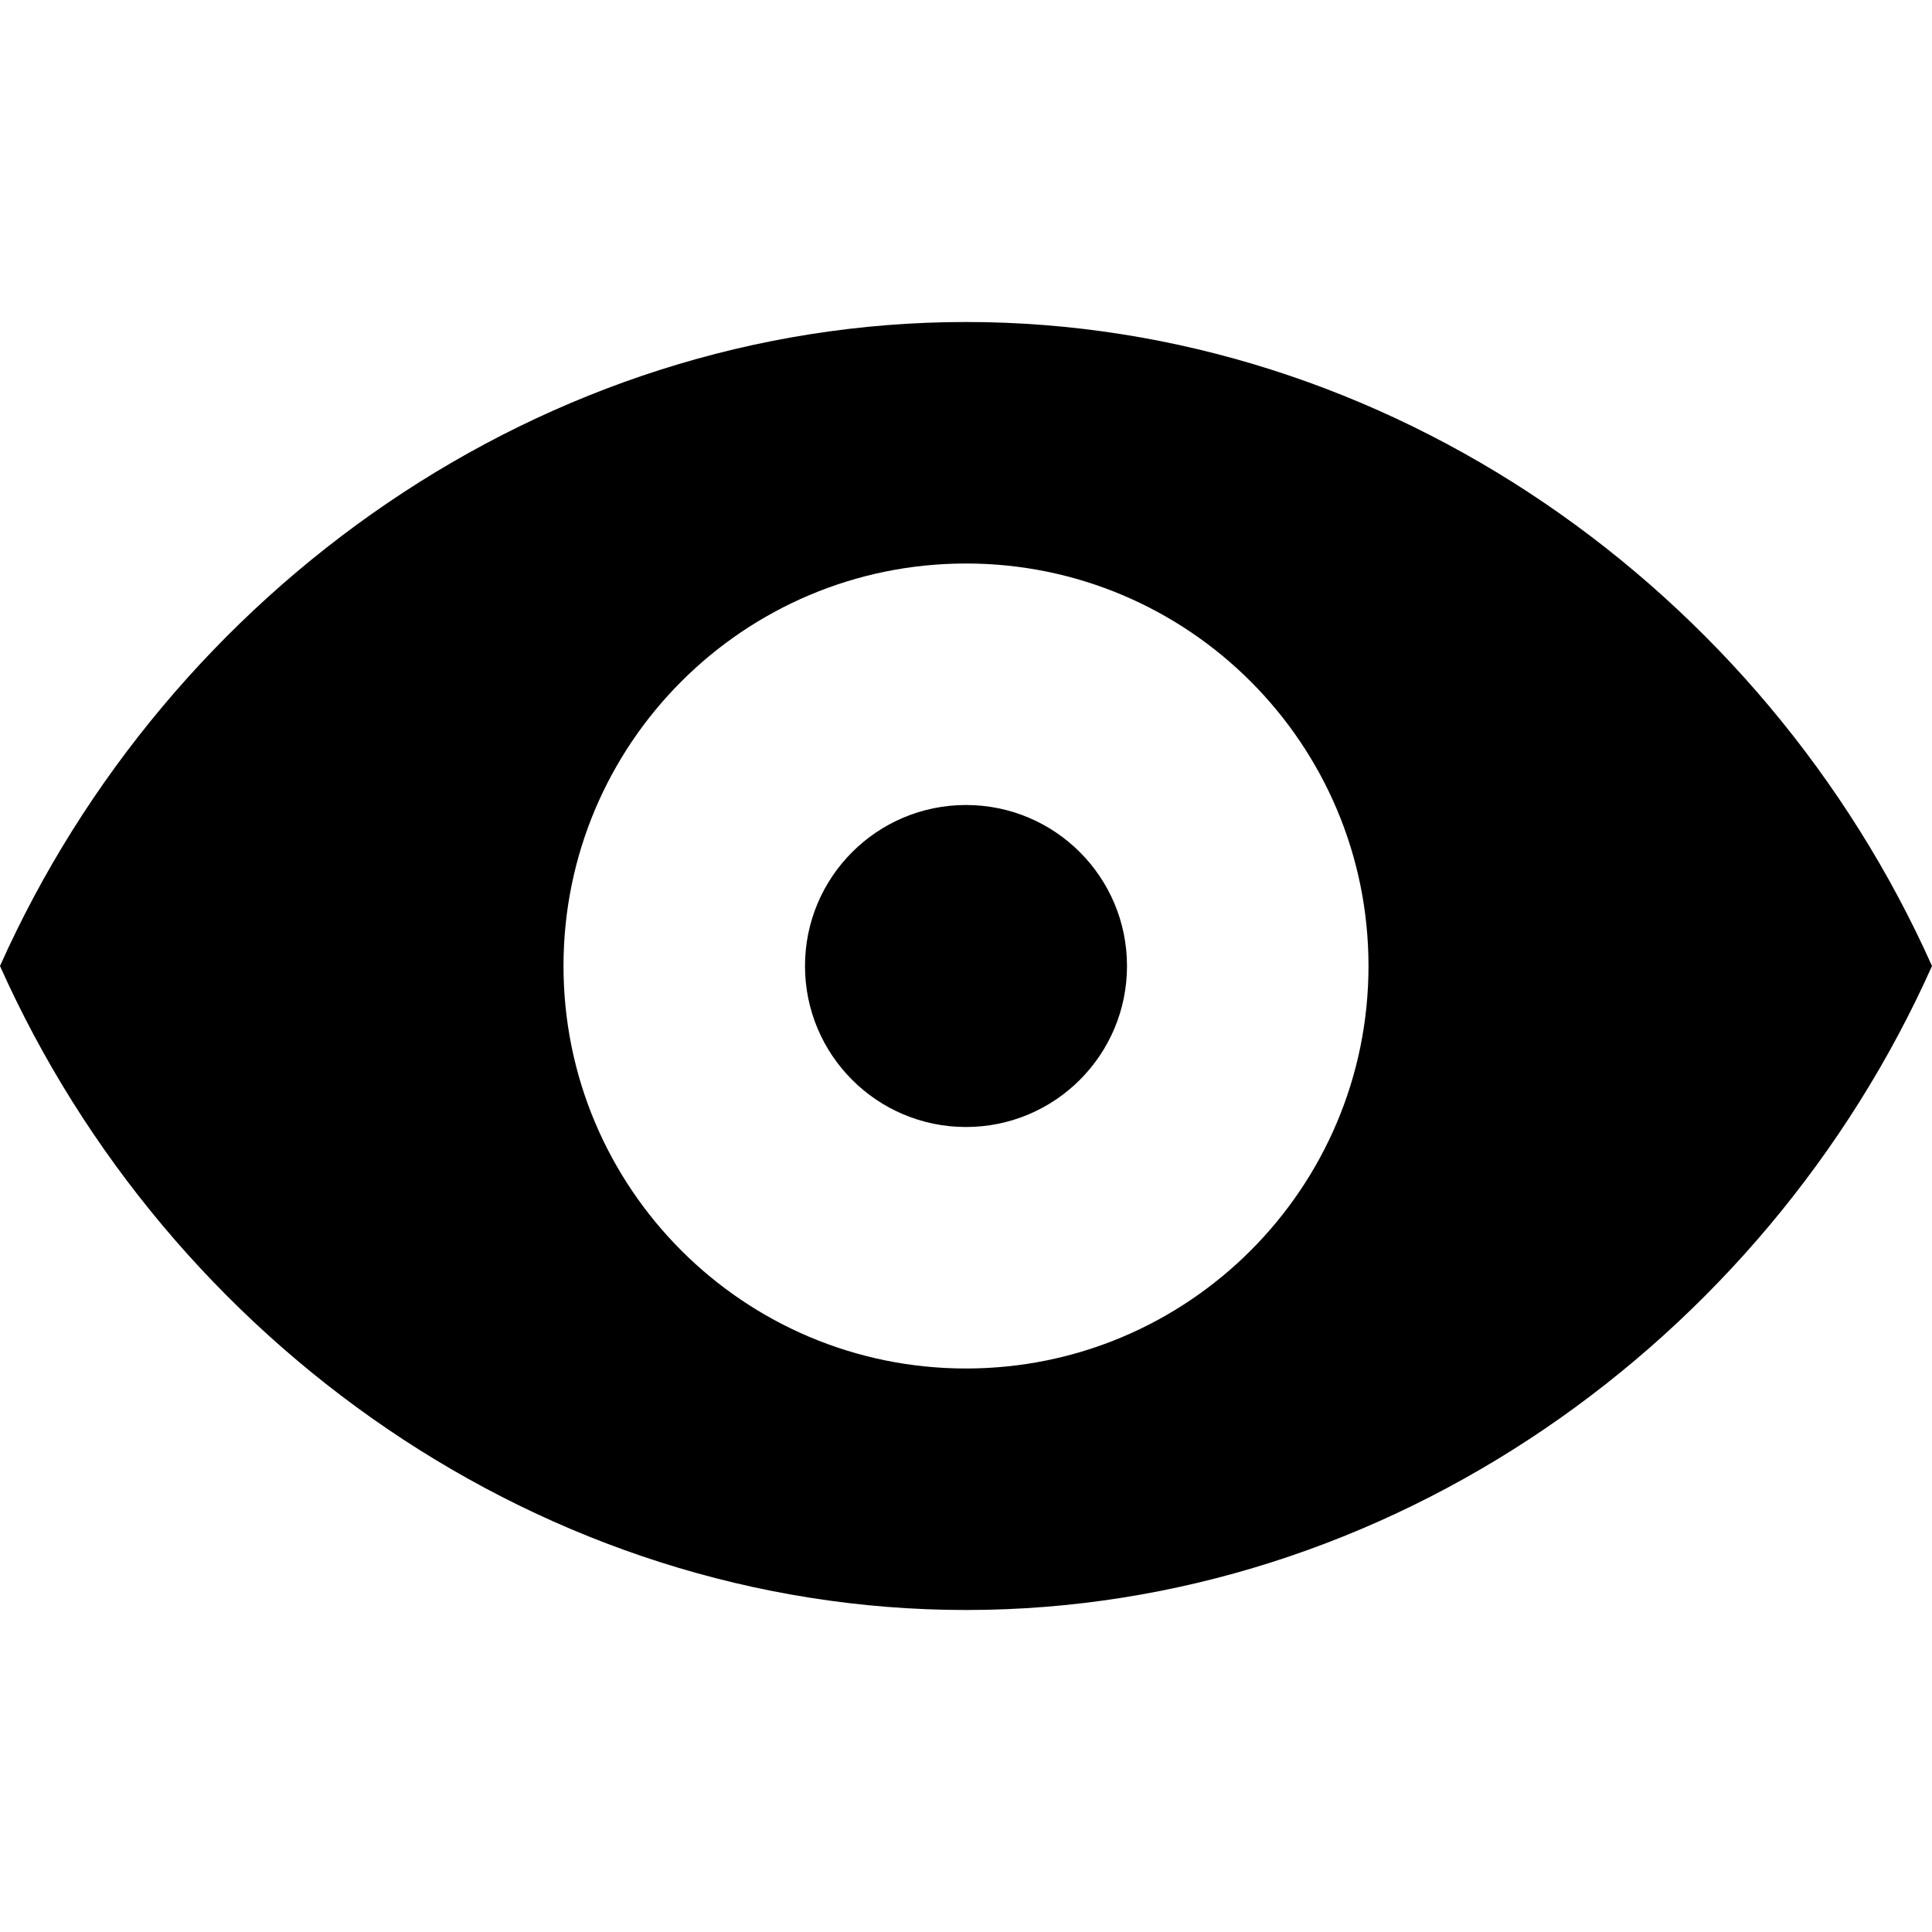 <svg xmlns="http://www.w3.org/2000/svg" width="24" height="24" viewBox="0 0 24 24" fill="none"><rect width="24" height="24" fill="none"/>
<path d="M14 12C14 13.105 13.105 14 12 14C10.895 14 10 13.105 10 12C10 10.895 10.895 10 12 10C13.105 10 14 10.895 14 12Z" fill="#000000"/>
<path fill-rule="evenodd" clip-rule="evenodd" d="M0 12C2.088 7.327 6.752 4 12 4C17.248 4 21.912 7.327 24 12C21.912 16.673 17.248 20 12 20C6.752 20 2.088 16.673 0 12ZM12 17C14.761 17 17 14.761 17 12C17 9.239 14.761 7 12 7C9.239 7 7 9.239 7 12C7 14.761 9.239 17 12 17Z" fill="#000000"/>
</svg>
